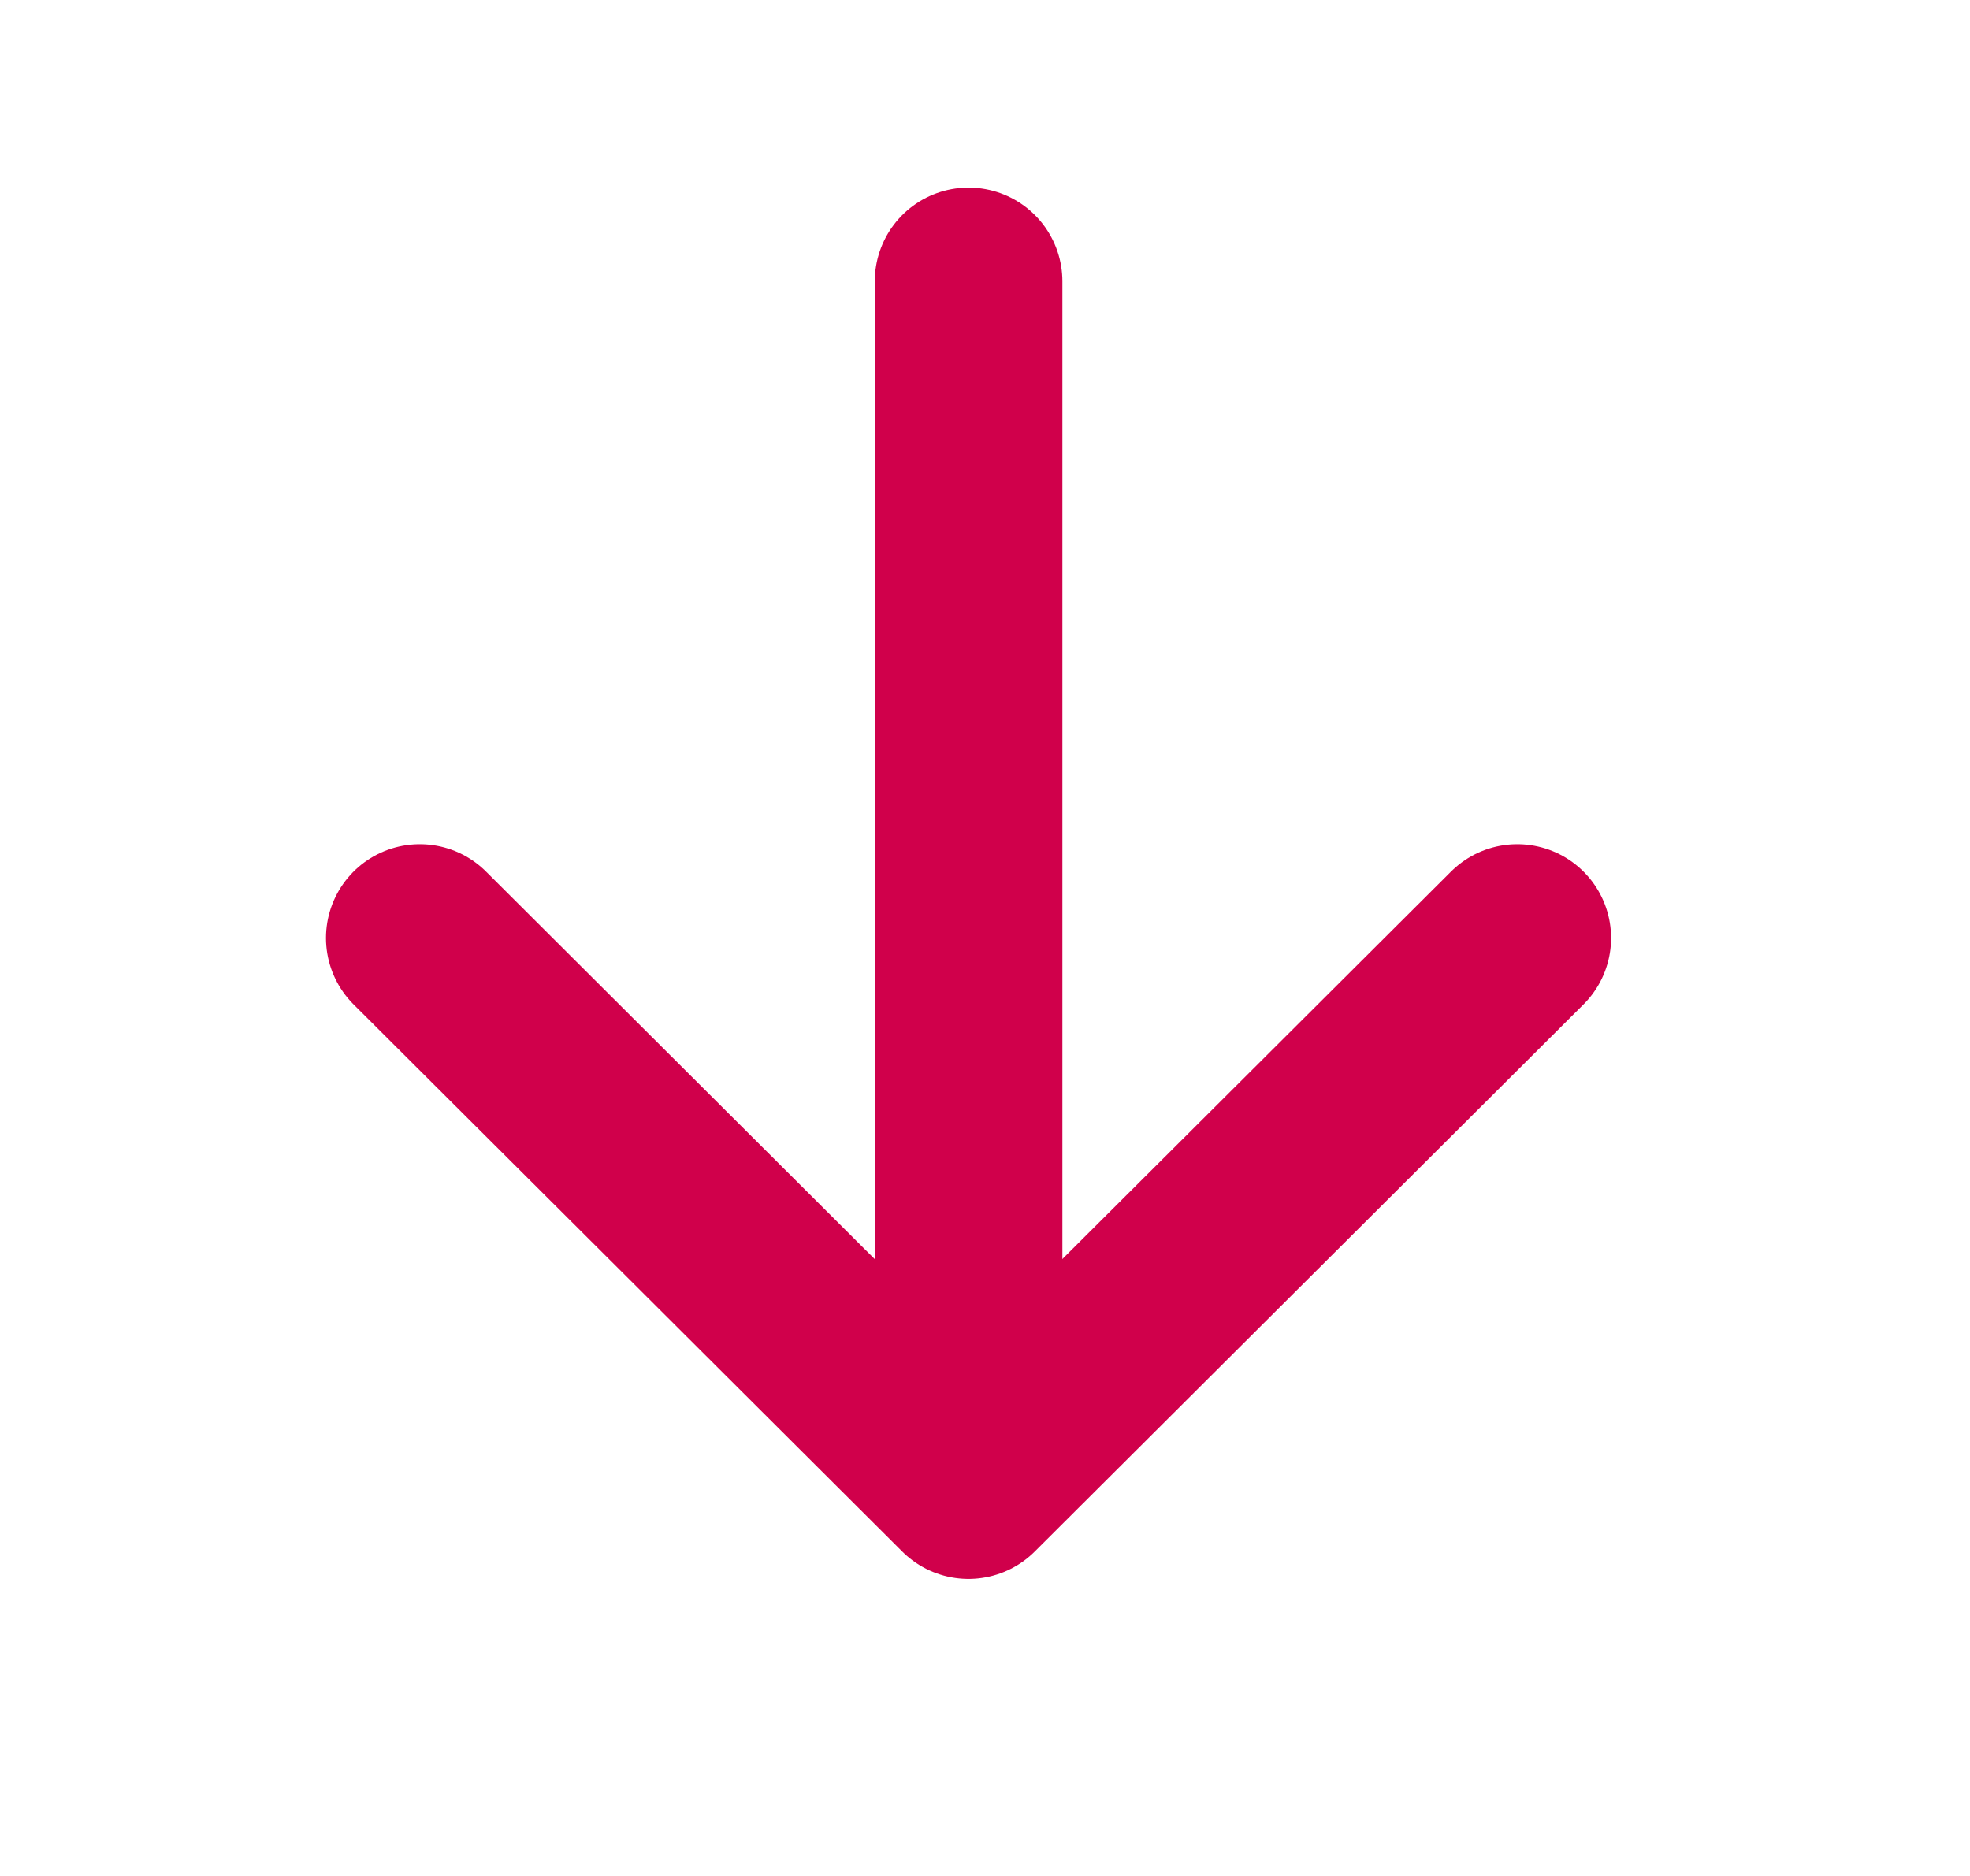 <svg width="21" height="20" viewBox="0 0 21 20" fill="none" xmlns="http://www.w3.org/2000/svg">
<path d="M10.325 3L10.325 15" stroke="#D0004B" stroke-width="2" stroke-linecap="round" stroke-linejoin="round"/>
<path d="M16.174 10L10.324 15.833L4.475 10" stroke="#D0004B" stroke-width="2" stroke-linecap="round" stroke-linejoin="round"/>
</svg>
